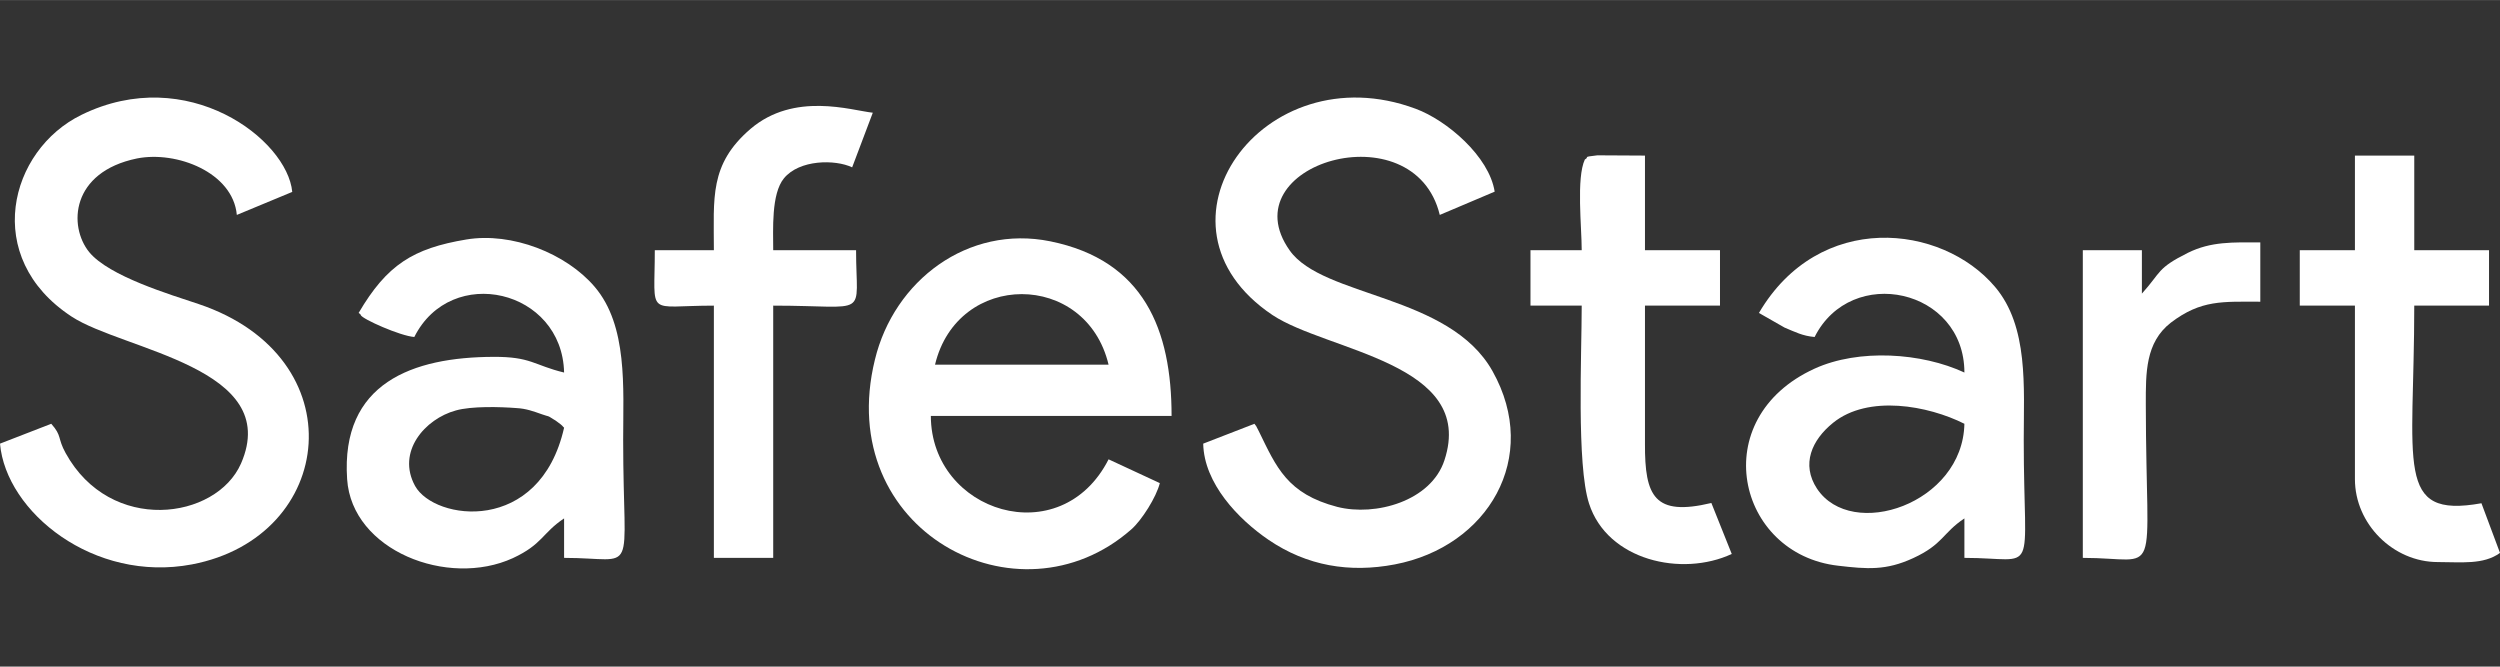 <svg width="240" height="64" viewBox="0 0 95.64 25.5" xmlns="http://www.w3.org/2000/svg" class="jss44" style="color: rgb(255, 255, 255);"><rect x="0" y="0" width="95.64" height="25.5" fill="#333333" stroke="none"/><g id="img"><rect id="rect3778" height="64" width="240" y="0" x="0" fill="none"></rect><g id="g4194"><g id="g4145" fill="currentColor"><path class="fil1" d="M1.96 16.21l-1.96 0.76c0.23,2.62 3.59,5.33 7.34,4.62 5.52,-1.05 6.3,-7.93 0.26,-9.96 -1.07,-0.36 -3.43,-1.06 -4.19,-1.99 -0.8,-0.99 -0.7,-3.06 1.83,-3.58 1.51,-0.3 3.67,0.53 3.82,2.16l2.12 -0.88c-0.19,-2.01 -4.01,-4.93 -8.06,-2.95 -2.77,1.35 -3.83,5.46 -0.38,7.72 1.97,1.29 8.08,1.95 6.48,5.62 -0.95,2.16 -5,2.71 -6.71,-0.4 -0.32,-0.58 -0.13,-0.65 -0.55,-1.12z"></path><path class="fil2" d="M47.99 16.21l-1.96 0.76c0.03,1.52 1.34,2.89 2.5,3.68 1.47,1 3.1,1.27 4.83,0.94 3.56,-0.68 5.59,-4.09 3.74,-7.39 -1.65,-2.95 -6.49,-2.82 -7.76,-4.62 -2.34,-3.3 4.76,-5.41 5.74,-1.36l2.1 -0.89c-0.21,-1.35 -1.83,-2.73 -3.02,-3.17 -5.85,-2.18 -10.6,4.46 -5.48,7.89 2.09,1.39 7.8,1.83 6.58,5.55 -0.51,1.57 -2.64,2.16 -4.1,1.79 -1.92,-0.5 -2.33,-1.52 -3,-2.89 -0.16,-0.32 -0.07,-0.14 -0.17,-0.29z"></path><path class="fil1" d="M21.58 16.36c-0.93,4.11 -4.96,3.56 -5.7,2.23 -0.72,-1.31 0.38,-2.57 1.56,-2.89 0.6,-0.17 1.69,-0.14 2.33,-0.09 0.36,0.02 0.63,0.12 0.97,0.24 0.31,0.11 0.17,0.02 0.42,0.18 0.04,0.02 0.15,0.09 0.18,0.12 0.21,0.15 0.16,0.14 0.24,0.21zm-7.86 -4.39c0.03,0.03 0.07,0.03 0.08,0.08 0.05,0.15 1.51,0.8 2.05,0.84 1.41,-2.81 5.66,-1.82 5.73,1.36 -1.16,-0.28 -1.26,-0.61 -2.71,-0.6 -3.07,0.01 -5.84,0.99 -5.59,4.68 0.18,2.73 3.85,4.16 6.34,3.02 1.14,-0.53 1.12,-0.96 1.96,-1.52l0 1.51c2.88,0 2.26,0.88 2.26,-4.52 0,-1.99 0.18,-4.36 -1.09,-5.85 -1.09,-1.28 -3.17,-2.1 -4.91,-1.81 -2.04,0.34 -3.04,0.97 -4.12,2.81z"></path><path class="fil2" d="M75.15 16.21c-0.06,3.06 -4.31,4.49 -5.64,2.48 -0.61,-0.93 -0.2,-1.86 0.62,-2.52 1.34,-1.08 3.63,-0.66 5.02,0.04zm-7.86 -4.24l0.98 0.56c0.41,0.17 0.69,0.32 1.15,0.36 1.4,-2.79 5.73,-1.85 5.73,1.36 -1.63,-0.76 -4.04,-0.92 -5.73,-0.15 -4.18,1.91 -2.98,7.1 0.9,7.54 1.11,0.13 1.83,0.19 2.87,-0.29 1.15,-0.53 1.12,-0.96 1.96,-1.52l0 1.51c2.88,0 2.27,0.88 2.27,-4.52 0,-2.01 0.19,-4.33 -1.1,-5.85 -2.04,-2.41 -6.73,-2.92 -9.03,1z"></path><path class="fil1" d="M42.41 13.95l-6.64 0c0.86,-3.6 5.78,-3.6 6.64,0zm1.96 4.53l-1.96 -0.91c-1.83,3.6 -6.79,2.03 -6.8,-1.66l9.21 0c0,-3.29 -1.05,-5.95 -4.64,-6.68 -3.15,-0.64 -5.98,1.5 -6.71,4.53 -1.6,6.53 5.48,10.3 9.81,6.49 0.4,-0.35 0.96,-1.24 1.09,-1.77z"></path><path class="fil1" d="M27.31 9.57l-2.26 0c0,2.6 -0.37,2.12 2.26,2.12l0 9.65 2.27 0 0 -9.65c3.74,0 3.17,0.52 3.17,-2.12l-3.17 0c0,-0.79 -0.08,-2.15 0.41,-2.75 0.59,-0.72 1.96,-0.73 2.61,-0.42l0.79 -2.09c-0.83,-0.09 -3,-0.81 -4.68,0.62 -1.58,1.36 -1.4,2.63 -1.4,4.64z"></path><path class="fil2" d="M60.63 6.1c-0.33,0.71 -0.12,2.58 -0.12,3.47l-1.96 0 0 2.12 1.96 0c0,1.86 -0.2,6.08 0.28,7.57 0.7,2.18 3.55,2.82 5.46,1.93l-0.78 -1.95c-2.18,0.52 -2.55,-0.25 -2.54,-2.27 0,-1.76 0,-3.52 0,-5.28l2.87 0 0 -2.12 -2.87 0 0 -3.62 -1.82 -0.01c-0.61,0.07 -0.28,0.05 -0.48,0.16z"></path><path class="fil2" d="M90.09 9.57l-2.11 0 0 2.12 2.11 0 0 6.64c0,1.71 1.46,3.17 3.17,3.17 0.89,0 1.75,0.11 2.38,-0.35l-0.71 -1.9c-3.34,0.6 -2.57,-1.46 -2.57,-7.56l2.86 0 0 -2.12 -2.86 0 0 -3.62 -2.27 0 0 3.62z"></path><path class="fil2" d="M81.94 11.23l0 -1.66 -2.26 0 0 11.77c3.06,0 2.42,1.09 2.41,-5.88 0,-1.19 -0.02,-2.36 0.96,-3.12 1.16,-0.88 1.98,-0.8 3.42,-0.8l0 -2.27c-1.05,0 -1.88,-0.04 -2.77,0.4 -1.2,0.6 -1.01,0.73 -1.76,1.56z"></path></g></g></g></svg>